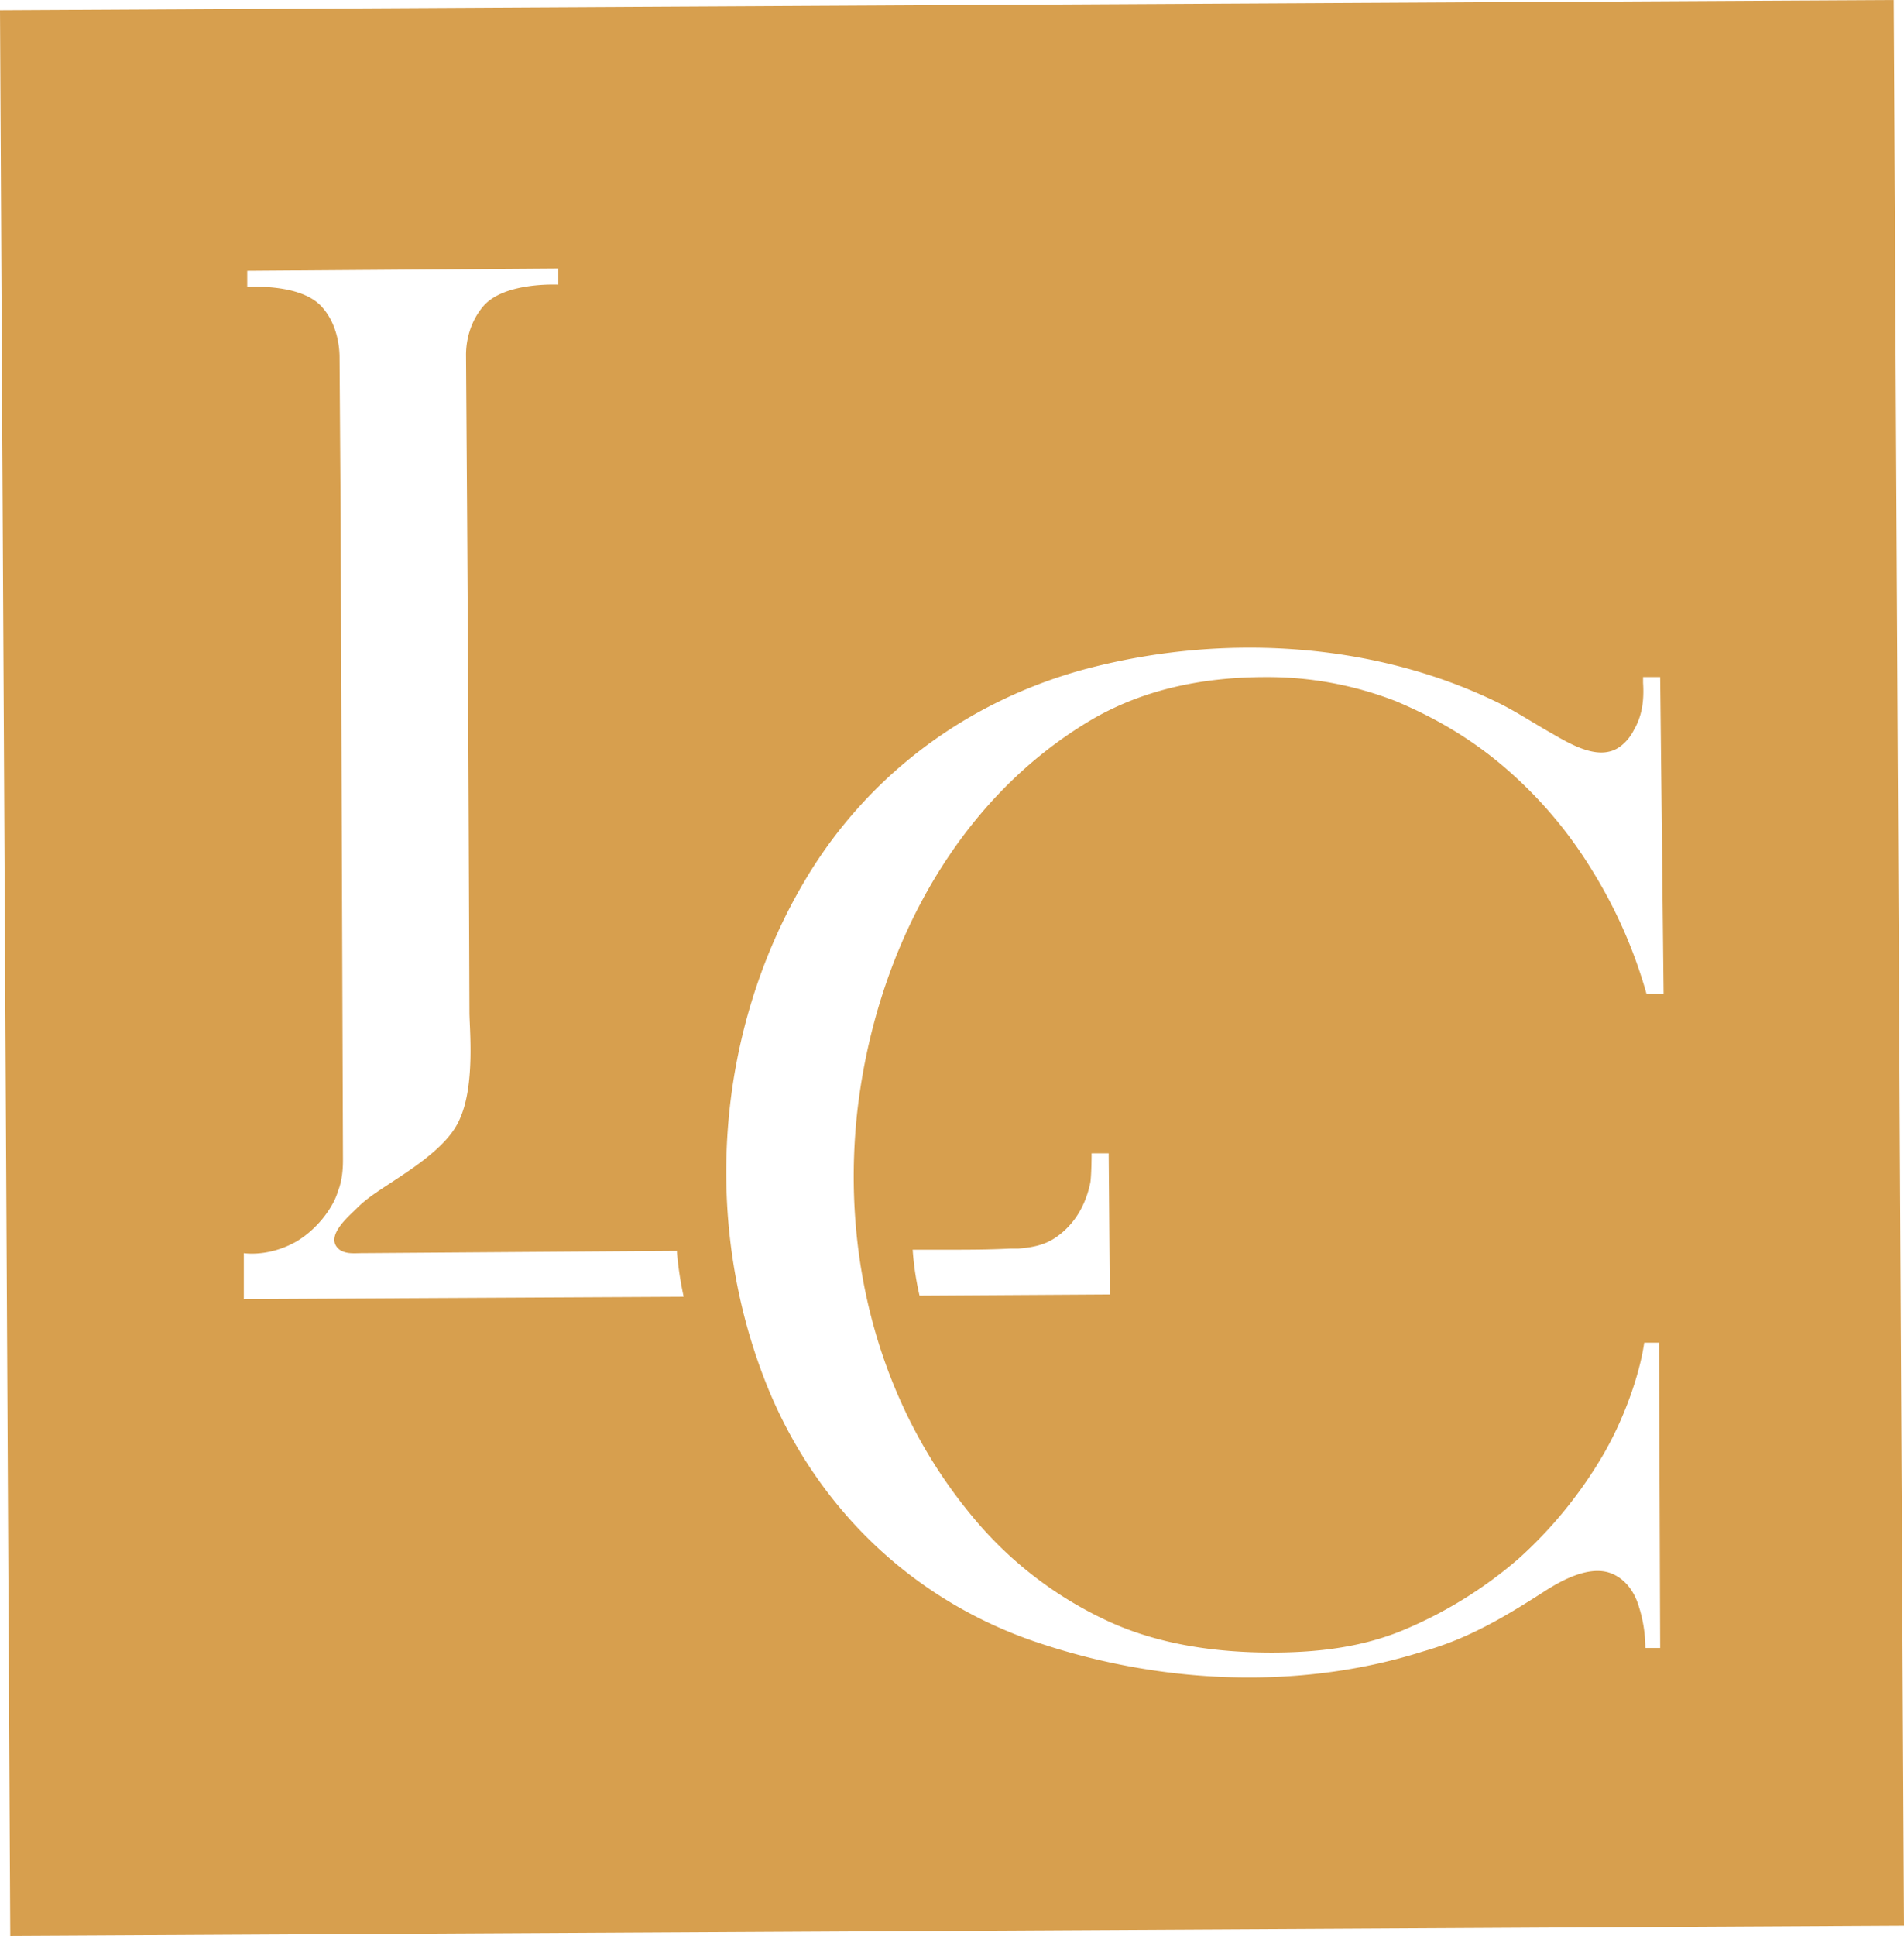 <svg width="61" height="62" fill="none" xmlns="http://www.w3.org/2000/svg"><path d="M0 .33L.329 62 61 61.67 60.671 0 0 .33zm7.812 41.273v-1.47c.292.036.913.036 1.606-.331.146-.074.84-.478 1.278-1.323.073-.147.11-.257.146-.368.11-.294.146-.624.146-.955l-.073-20.397-.036-5.293c0-.146 0-.992-.548-1.617-.657-.771-2.3-.661-2.41-.661v-.515l9.966-.073v.514c-.109 0-1.752-.073-2.409.699-.584.698-.547 1.506-.547 1.617l.036 5.292c.037 5.476.073 15.693.073 15.693 0 .514.183 2.279-.292 3.381-.182.441-.547.919-1.533 1.617-.84.588-1.35.845-1.789 1.287-.255.257-1.059.918-.547 1.322.219.148.474.11.73.11l10.075-.073c.037.478.11.956.219 1.47l-14.09.074zm45.485-9.776h-.547a15.449 15.449 0 00-1.752-3.97 13.788 13.788 0 00-2.738-3.233c-1.059-.92-2.227-1.617-3.541-2.169a11.313 11.313 0 00-4.162-.771c-2.044 0-3.906.404-5.512 1.322-4.49 2.61-7.046 7.608-7.593 12.717-.475 4.63.73 9.261 3.687 12.826a12.339 12.339 0 004.307 3.344c1.643.772 3.505 1.03 5.294 1.03 1.533 0 2.993-.184 4.344-.772a13.73 13.73 0 003.577-2.242 13.928 13.928 0 002.629-3.198c.73-1.212 1.24-2.682 1.387-3.712h.474l.037 9.776h-.475c0-.44-.073-.919-.219-1.36-.146-.477-.474-.918-.985-1.065-.694-.184-1.534.294-2.045.624-1.314.846-2.445 1.507-3.87 1.912-4.051 1.286-8.614 1.029-12.593-.368-3.833-1.36-6.79-4.226-8.36-7.975-2.19-5.292-1.752-11.577 1.241-16.502 1.971-3.234 5.074-5.549 8.761-6.578 4.308-1.176 9.2-.956 13.252.992.62.294 1.168.662 1.752.993.511.293 1.278.771 1.898.624.365-.073.657-.404.803-.698.256-.441.329-.919.292-1.507v-.184h.548l.11 10.144zm-18.325 5.108h.547l.037 4.52-6.096.038a9.501 9.501 0 01-.22-1.47h.585c1.24 0 1.825 0 2.555-.037h.255c.439-.037.84-.11 1.205-.368.584-.404.95-1.029 1.095-1.764.037-.294.037-.919.037-.919z" fill="#D79F4E"/></svg>
